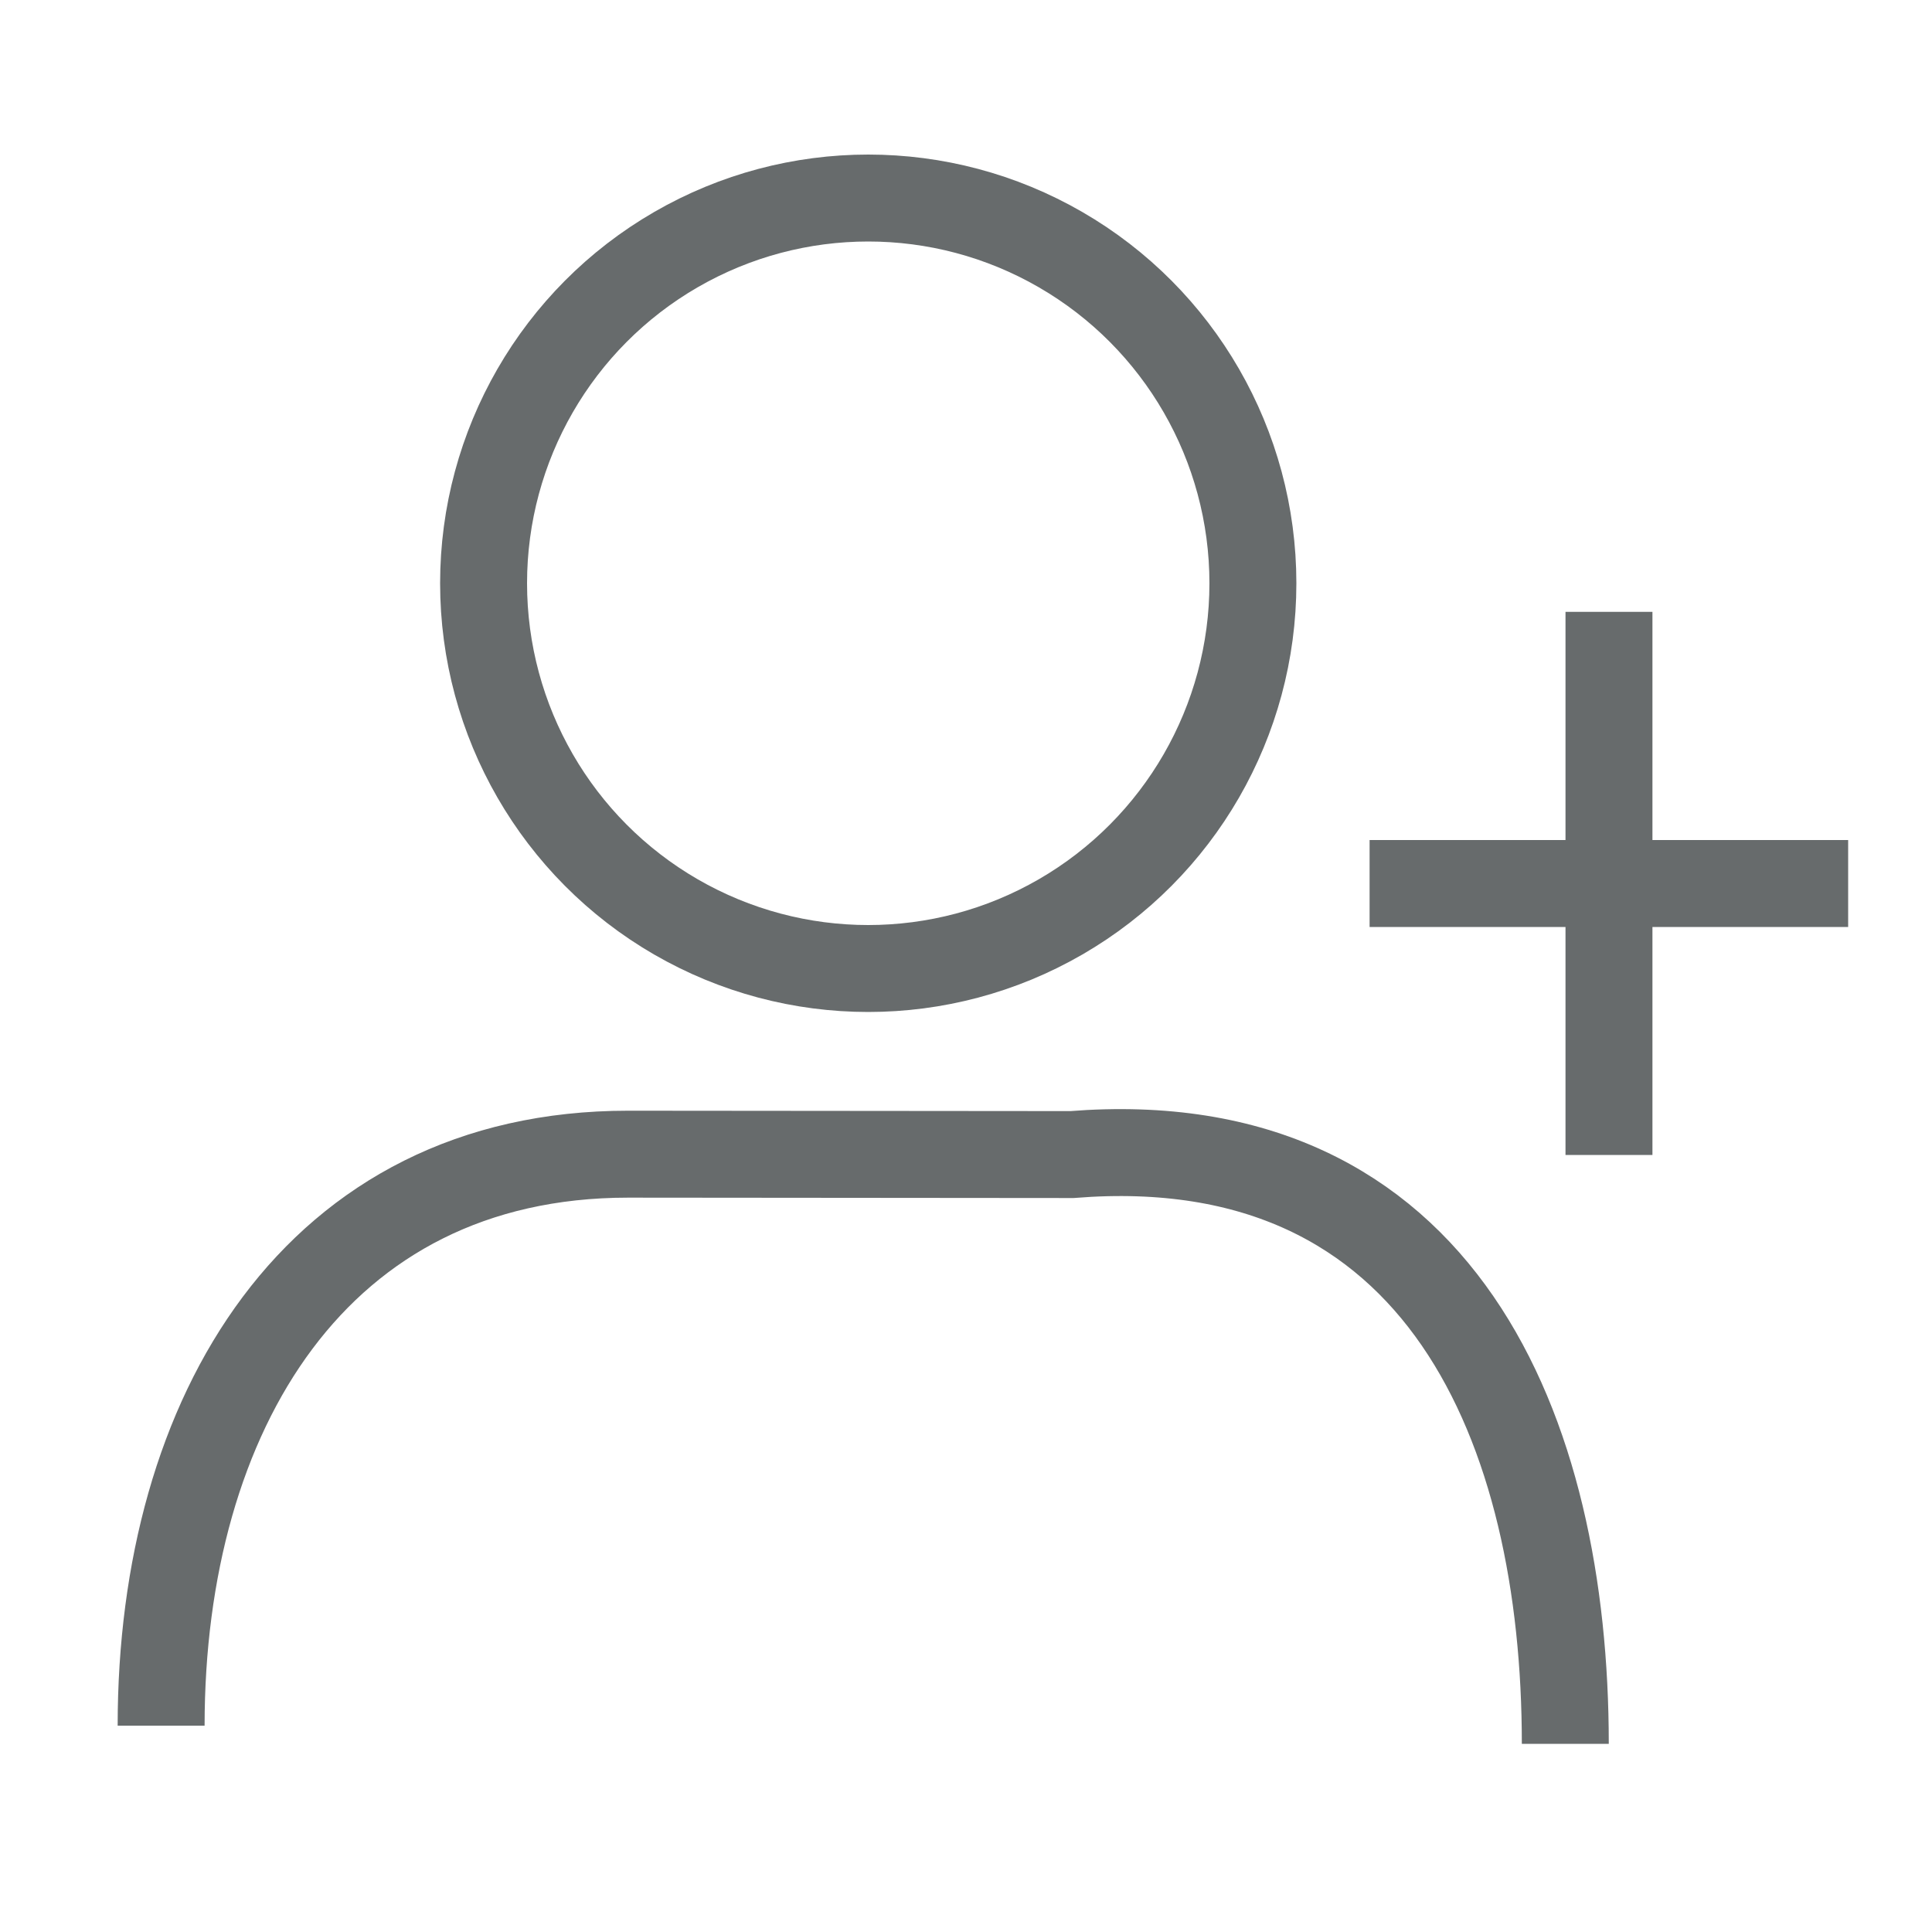 <svg version="1.1" id="Layer_1" xmlns="http://www.w3.org/2000/svg" x="0" y="0" viewBox="0 0 100 100" xml:space="preserve"><style>.st0{fill:none;stroke:#676b6c;stroke-width:4.5;stroke-miterlimit:10}</style><ellipse class="st0" cx="44.94" cy="30.19" rx="19.91" ry="19.94"/><path class="st0" d="M8.34 89.32c0-16.16 8.02-29.58 24.17-29.58l22.97.02c19.19-1.53 25.54 14.33 25.54 30.5M83.28 31.67v28.11M95.66 45.73H70.89"/></svg>